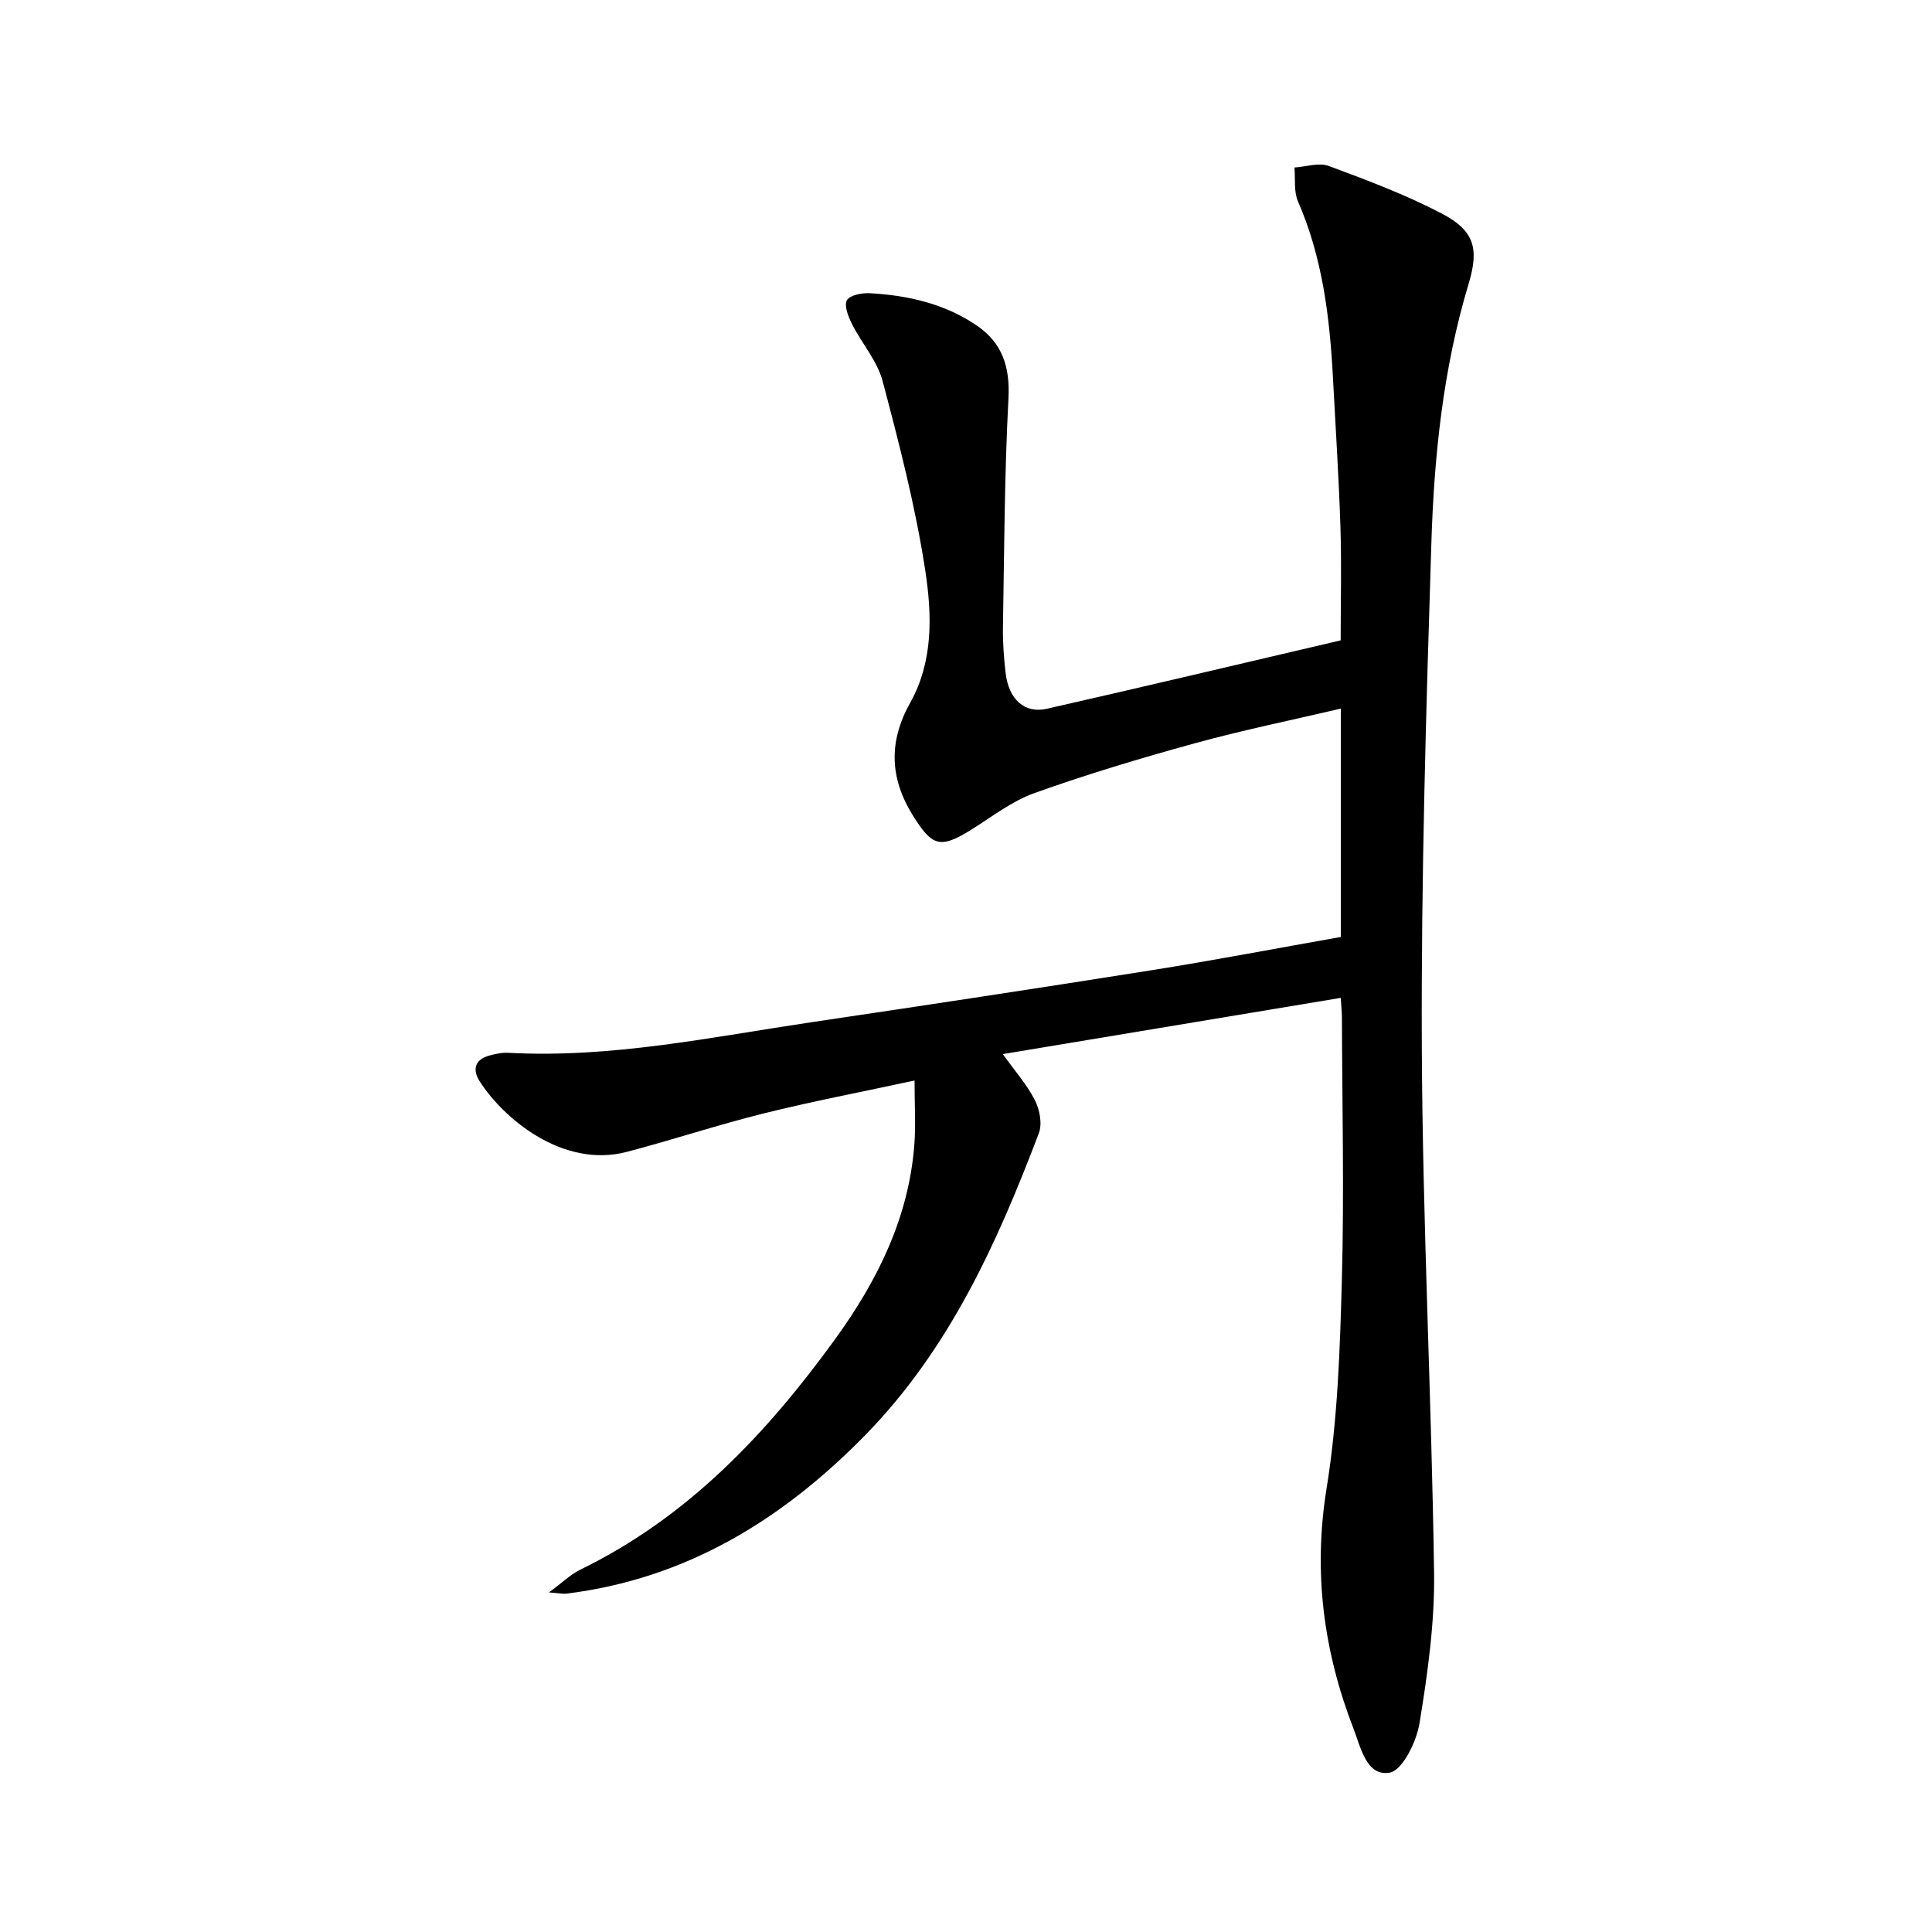 <svg enable-background="new 0 0 400 400" viewBox="0 0 400 400" xmlns="http://www.w3.org/2000/svg">
<path d="m277.59 206.6c-23.47 3.9-46.33 7.71-69.97 11.64 2.46 3.44 4.96 6.26 6.63 9.52 1 1.95 1.57 4.9.84 6.83-8.65 22.81-18.61 44.87-36.08 62.67-17.16 17.48-37.03 29.63-61.76 32.69-.64.08-1.3-.08-3.59-.26 2.85-2.1 4.52-3.76 6.52-4.73 22.22-10.82 38.56-28.14 52.77-47.77 8.7-12.02 15.18-25.04 16.35-40.13.32-4.08.05-8.22.05-13.35-11.08 2.39-21.26 4.33-31.3 6.83-9.49 2.36-18.8 5.46-28.27 7.94-13.22 3.47-25.51-6.87-30.46-14.59-1.53-2.39-1.08-4.52 2-5.35 1.26-.34 2.61-.64 3.9-.57 21.3 1.16 42.04-3.25 62.91-6.35 23.48-3.48 46.95-7.04 70.39-10.76 13.06-2.08 26.05-4.57 39.08-6.87 0-15.98 0-31.26 0-47.28-10.33 2.42-20.37 4.47-30.23 7.18-11.18 3.07-22.31 6.41-33.21 10.31-4.75 1.7-8.93 5.02-13.3 7.72-6.25 3.86-7.9 3.22-11.78-2.96-4.92-7.85-5.13-15.42-.63-23.47 4.81-8.6 4.51-18.25 3.12-27.34-2.02-13.23-5.4-26.28-8.83-39.24-1.11-4.19-4.32-7.81-6.33-11.8-.77-1.52-1.69-3.82-1.07-4.94.59-1.07 3.14-1.56 4.78-1.46 7.89.44 15.49 2.17 22.13 6.7 5.27 3.6 6.88 8.55 6.54 15.08-.83 15.77-.87 31.57-1.14 47.37-.05 3.15.19 6.32.55 9.46.62 5.44 3.9 8.48 8.55 7.42 20.22-4.59 40.39-9.38 60.82-14.16 0-7.95.2-15.75-.05-23.54-.33-10.3-1.01-20.59-1.55-30.88-.66-12.5-2.16-24.81-7.24-36.47-.89-2.05-.52-4.66-.73-7.01 2.39-.15 5.07-1.08 7.13-.31 7.92 2.94 15.89 5.93 23.35 9.83 6.8 3.56 7.78 7.26 5.58 14.57-5.27 17.49-7.14 35.53-7.71 53.61-1.1 34.78-2.13 69.58-1.98 104.37.16 36.27 2.02 72.54 2.54 108.82.15 10.39-1.33 20.89-3.01 31.18-.63 3.83-3.5 9.77-6.17 10.25-4.8.87-6.02-5.25-7.48-9.04-6.22-16.06-8.4-32.41-5.6-49.78 2.3-14.21 2.78-28.79 3.17-43.22.49-18.15.06-36.33.01-54.49-.02-1-.13-1.98-.24-3.87z" fill="currentColor"/>
</svg>